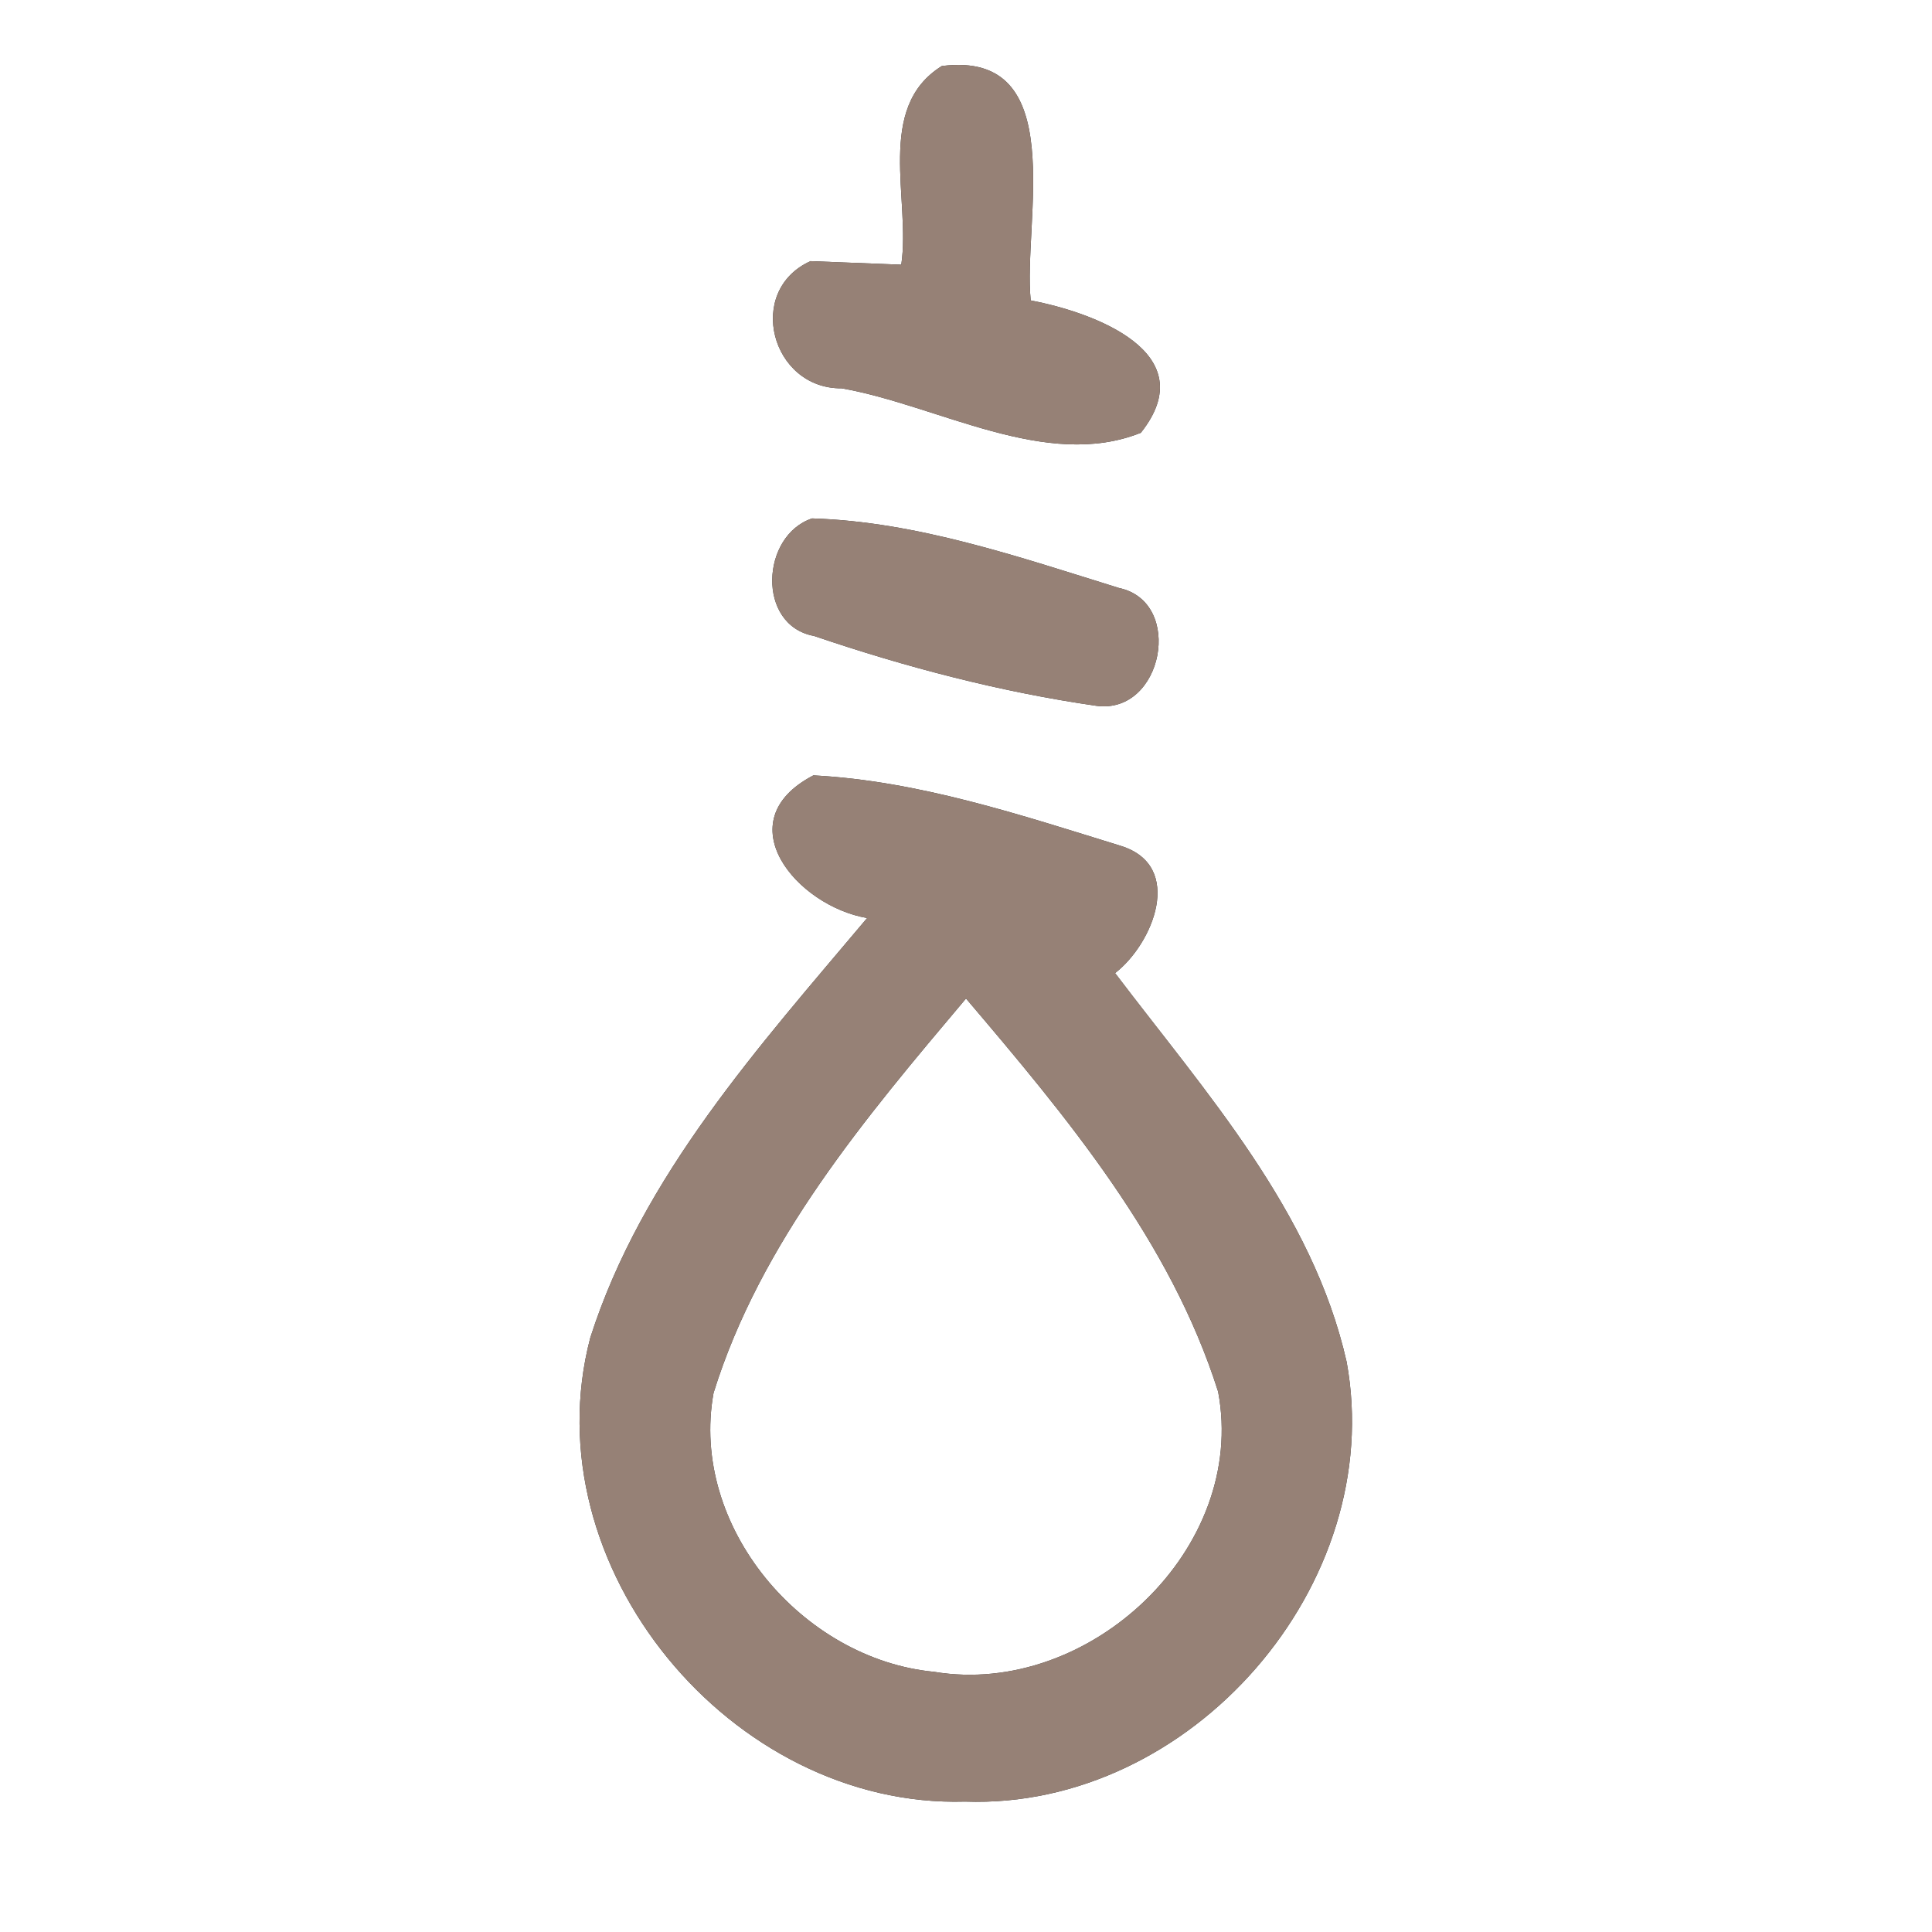 <?xml version="1.0" encoding="UTF-8" ?>
<!DOCTYPE svg PUBLIC "-//W3C//DTD SVG 1.1//EN" "http://www.w3.org/Graphics/SVG/1.1/DTD/svg11.dtd">
<svg width="60pt" height="60pt" viewBox="0 0 60 60" version="1.1" xmlns="http://www.w3.org/2000/svg">
<rect x="0" y="0" width="60" height="60" fill="#333333" stroke="none"/>
<g id="#ffffffff">
<path fill="#ffffff" opacity="1.00" d=" M 0.00 0.00 L 60.00 0.00 L 60.00 60.00 L 0.00 60.00 L 0.00 0.00 M 29.25 2.05 C 27.17 3.34 28.29 6.20 27.99 8.22 C 27.28 8.19 25.88 8.14 25.17 8.11 C 23.14 9.03 23.95 12.08 26.14 12.06 C 29.15 12.59 32.48 14.62 35.43 13.44 C 37.41 10.95 33.96 9.70 32.01 9.33 C 31.76 6.89 33.26 1.54 29.25 2.05 M 25.22 16.10 C 23.63 16.63 23.49 19.42 25.28 19.75 C 28.13 20.72 31.07 21.49 34.05 21.92 C 36.12 22.20 36.79 18.69 34.75 18.26 C 31.65 17.30 28.48 16.20 25.22 16.10 M 25.26 24.08 C 22.52 25.51 24.75 28.14 26.93 28.51 C 23.59 32.48 19.94 36.51 18.33 41.55 C 16.47 48.65 22.72 56.16 29.97 55.95 C 36.99 56.20 43.09 49.21 41.82 42.29 C 40.76 37.61 37.45 33.94 34.63 30.22 C 35.81 29.31 36.80 26.89 34.81 26.27 C 31.70 25.31 28.53 24.25 25.26 24.08 Z" />
<path fill="#ffffff" opacity="1.00" d=" M 22.16 43.26 C 23.62 38.56 26.88 34.71 30.00 31.01 C 33.13 34.69 36.35 38.54 37.83 43.22 C 38.75 48.10 33.82 52.72 29.01 51.92 C 24.91 51.53 21.41 47.40 22.16 43.26 Z" />
</g>
<g id="#000000ff">
<path fill="#968176" opacity="1.00" d=" M 29.25 2.05 C 33.26 1.54 31.76 6.89 32.01 9.33 C 33.96 9.70 37.41 10.95 35.43 13.44 C 32.48 14.62 29.15 12.59 26.14 12.06 C 23.95 12.08 23.14 9.03 25.17 8.11 C 25.88 8.14 27.28 8.19 27.99 8.22 C 28.29 6.20 27.17 3.34 29.25 2.05 Z" />
<path fill="#968176" opacity="1.00" d=" M 25.22 16.10 C 28.48 16.20 31.65 17.30 34.75 18.26 C 36.79 18.69 36.12 22.20 34.05 21.92 C 31.07 21.49 28.13 20.72 25.28 19.75 C 23.49 19.42 23.63 16.63 25.22 16.10 Z" />
<path fill="#968176" opacity="1.00" d=" M 25.26 24.08 C 28.53 24.25 31.70 25.31 34.81 26.27 C 36.80 26.89 35.81 29.31 34.63 30.22 C 37.45 33.94 40.76 37.61 41.82 42.29 C 43.09 49.21 36.99 56.20 29.97 55.95 C 22.72 56.16 16.47 48.65 18.33 41.55 C 19.94 36.51 23.59 32.48 26.93 28.51 C 24.75 28.14 22.52 25.51 25.26 24.08 M 22.16 43.26 C 21.41 47.40 24.91 51.53 29.01 51.92 C 33.82 52.72 38.75 48.10 37.83 43.22 C 36.35 38.54 33.13 34.69 30.00 31.01 C 26.88 34.71 23.62 38.56 22.16 43.26 Z" />
</g>
</svg>
